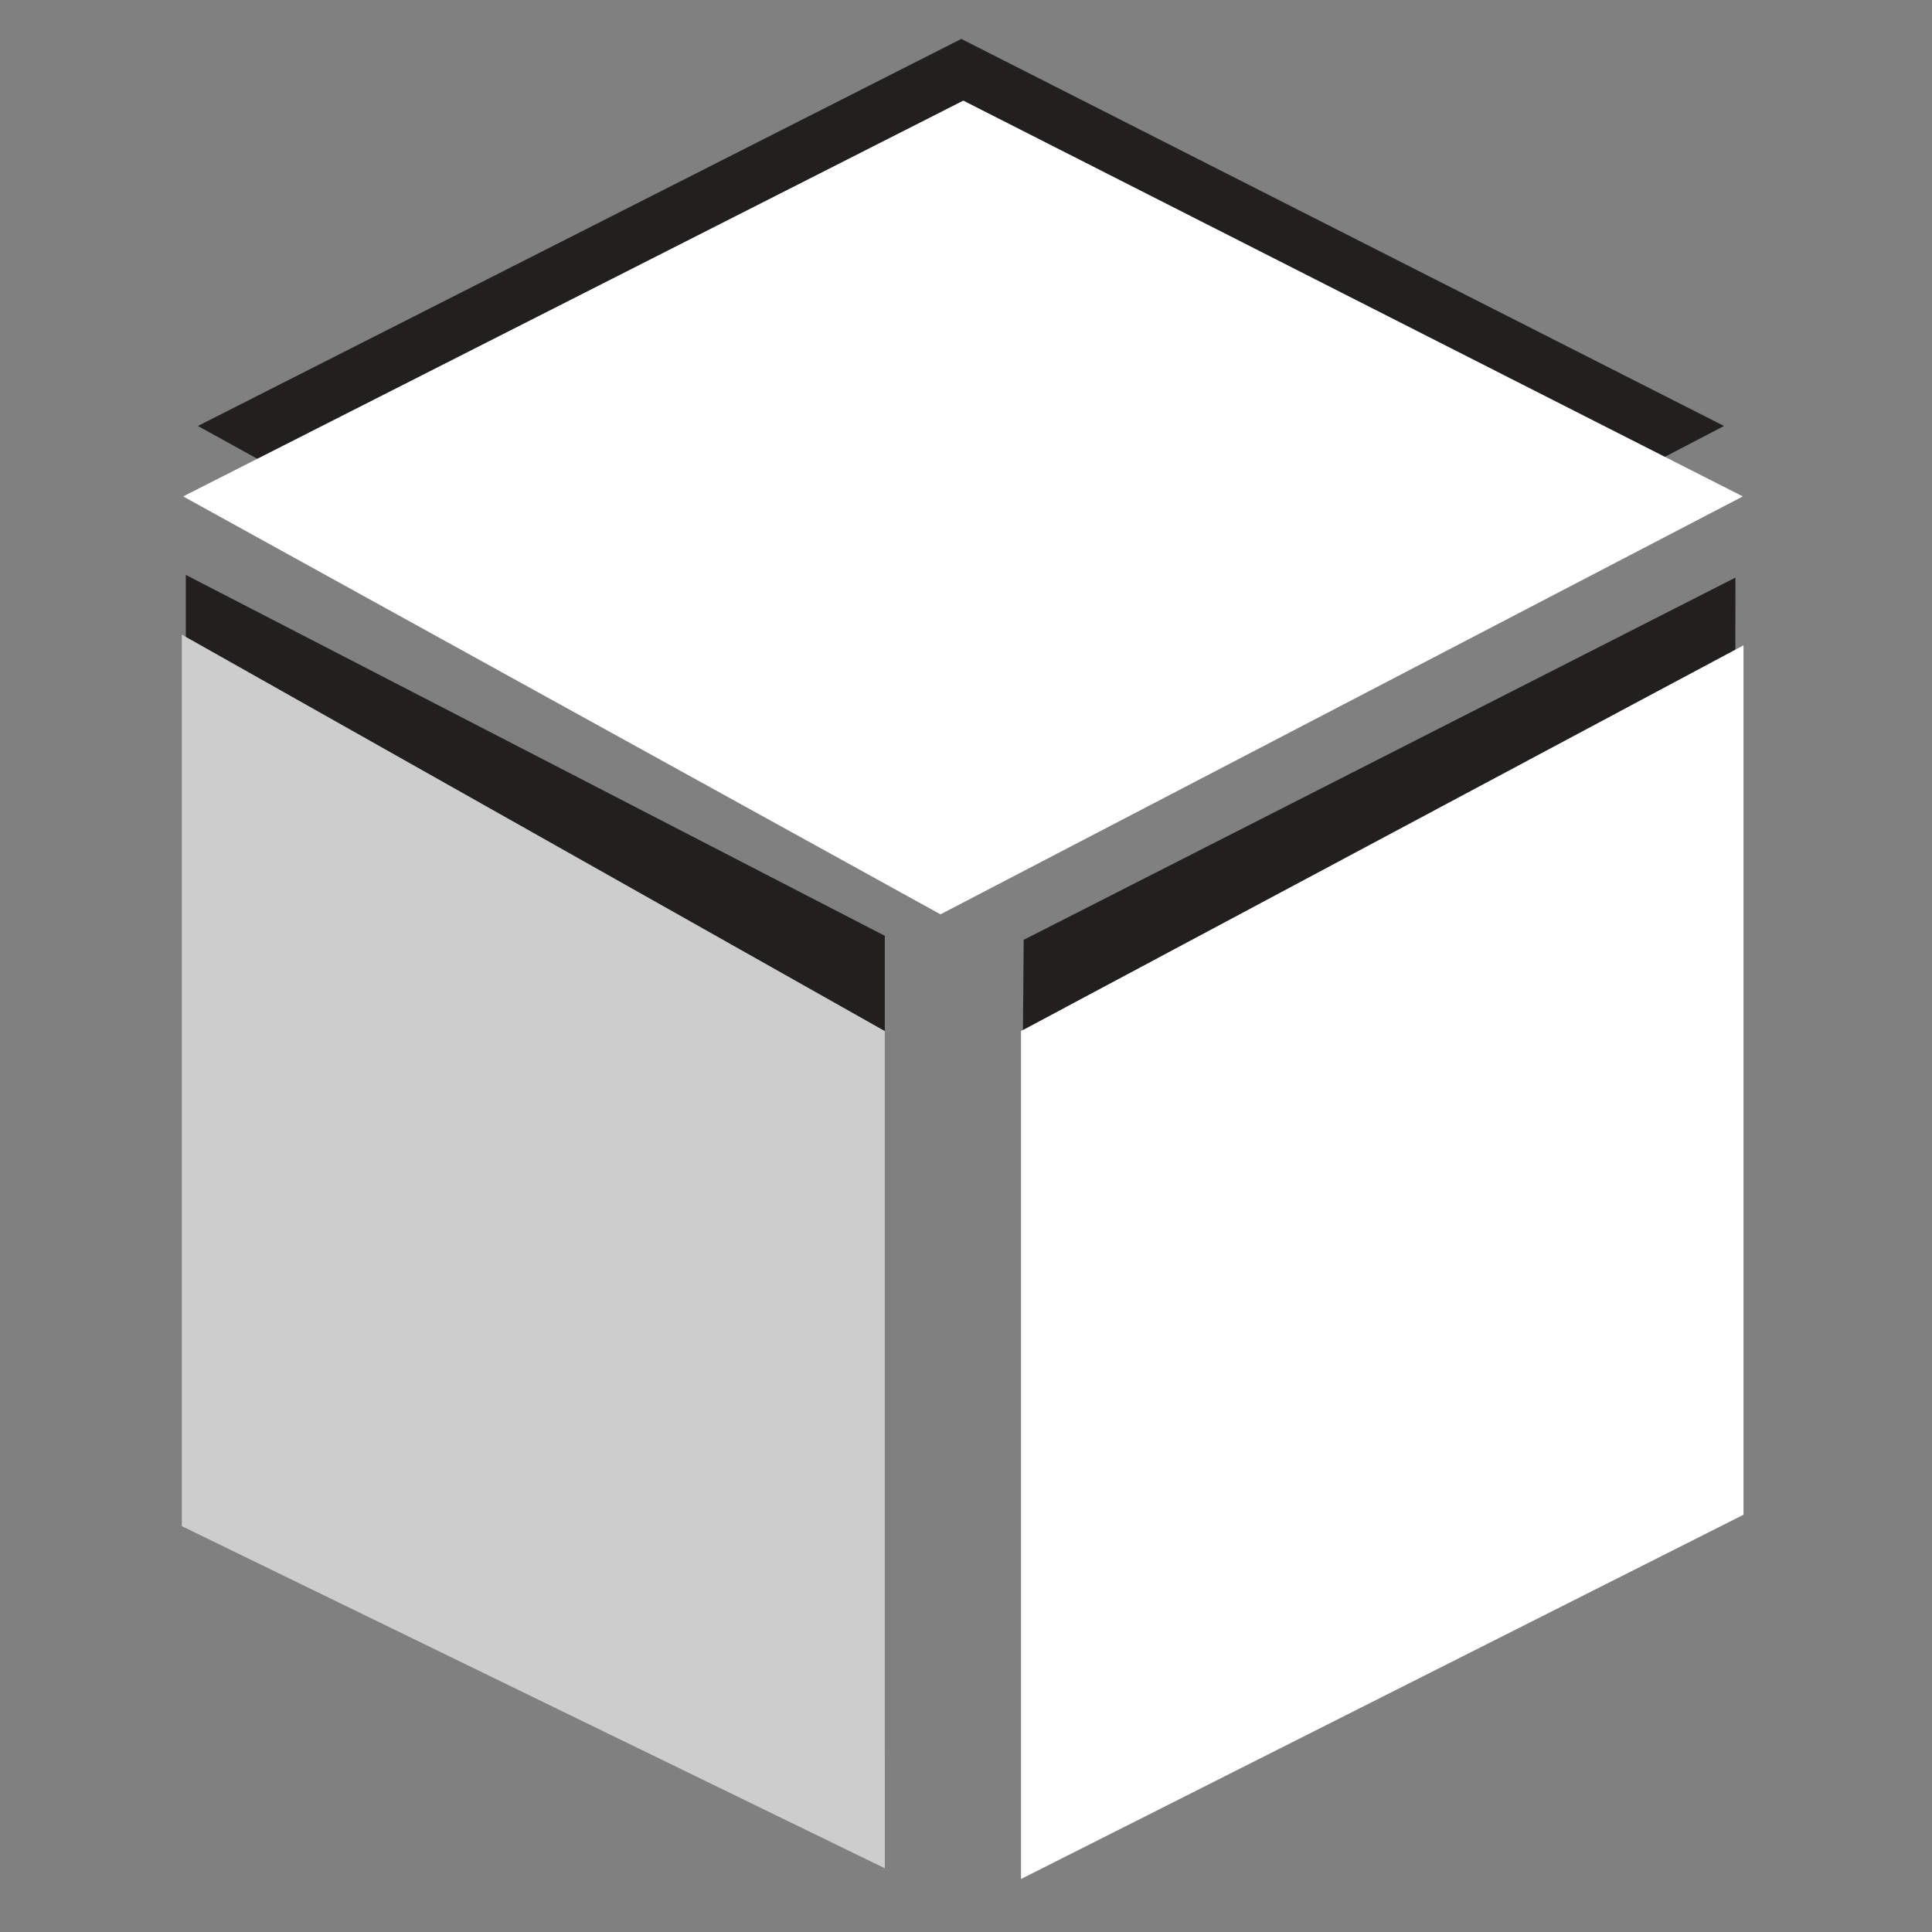 <?xml version="1.0" encoding="utf-8"?>
<!-- Generator: Adobe Illustrator 18.0.0, SVG Export Plug-In . SVG Version: 6.00 Build 0)  -->
<!DOCTYPE svg PUBLIC "-//W3C//DTD SVG 1.1//EN" "http://www.w3.org/Graphics/SVG/1.1/DTD/svg11.dtd">
<svg version="1.1"
	 id="svg7631" xmlns:cc="http://creativecommons.org/ns#" xmlns:inkscape="http://www.inkscape.org/namespaces/inkscape" xmlns:sodipodi="http://sodipodi.sourceforge.net/DTD/sodipodi-0.dtd" xmlns:dc="http://purl.org/dc/elements/1.1/" xmlns:svg="http://www.w3.org/2000/svg" xmlns:rdf="http://www.w3.org/1999/02/22-rdf-syntax-ns#" sodipodi:docname="camera-photo.svg" sodipodi:version="0.32" inkscape:version="0.48.3.1 r9886" inkscape:output_extension="org.inkscape.output.svg.inkscape"
	 xmlns="http://www.w3.org/2000/svg" xmlns:xlink="http://www.w3.org/1999/xlink" x="0px" y="0px" viewBox="0 0 288 288"
	 enable-background="new 0 0 288 288" xml:space="preserve">
<rect x="0" y="0" width="288" height="288" fill="#808080" stroke="none"/>
<g>
	<polygon fill="#221F1F" points="143.3,5.8 29.5,63.5 140,124.5 257,63.5 	"/>
	<polygon fill="#221F1F" points="27.7,211.1 131.9,261.6 131.9,139.5 27.7,85.7 	"/>
	<polygon fill="#221F1F" points="152.6,140.1 152.4,164.9 155,261.5 258.5,209.1 258.7,86.1 	"/>
	<polygon fill="#FFFFFF" points="27.3,74 140.2,136.3 259.8,74 143.6,15 	"/>
	<polygon fill="#CDCDCD" points="27.1,94.6 131.9,153.7 131.9,278.5 27.1,227.5 	"/>
	<polygon fill="#FFFFFF" points="259.9,96.2 259.9,225.8 152.2,280.1 152.2,153.7 	"/>
</g>
</svg>
